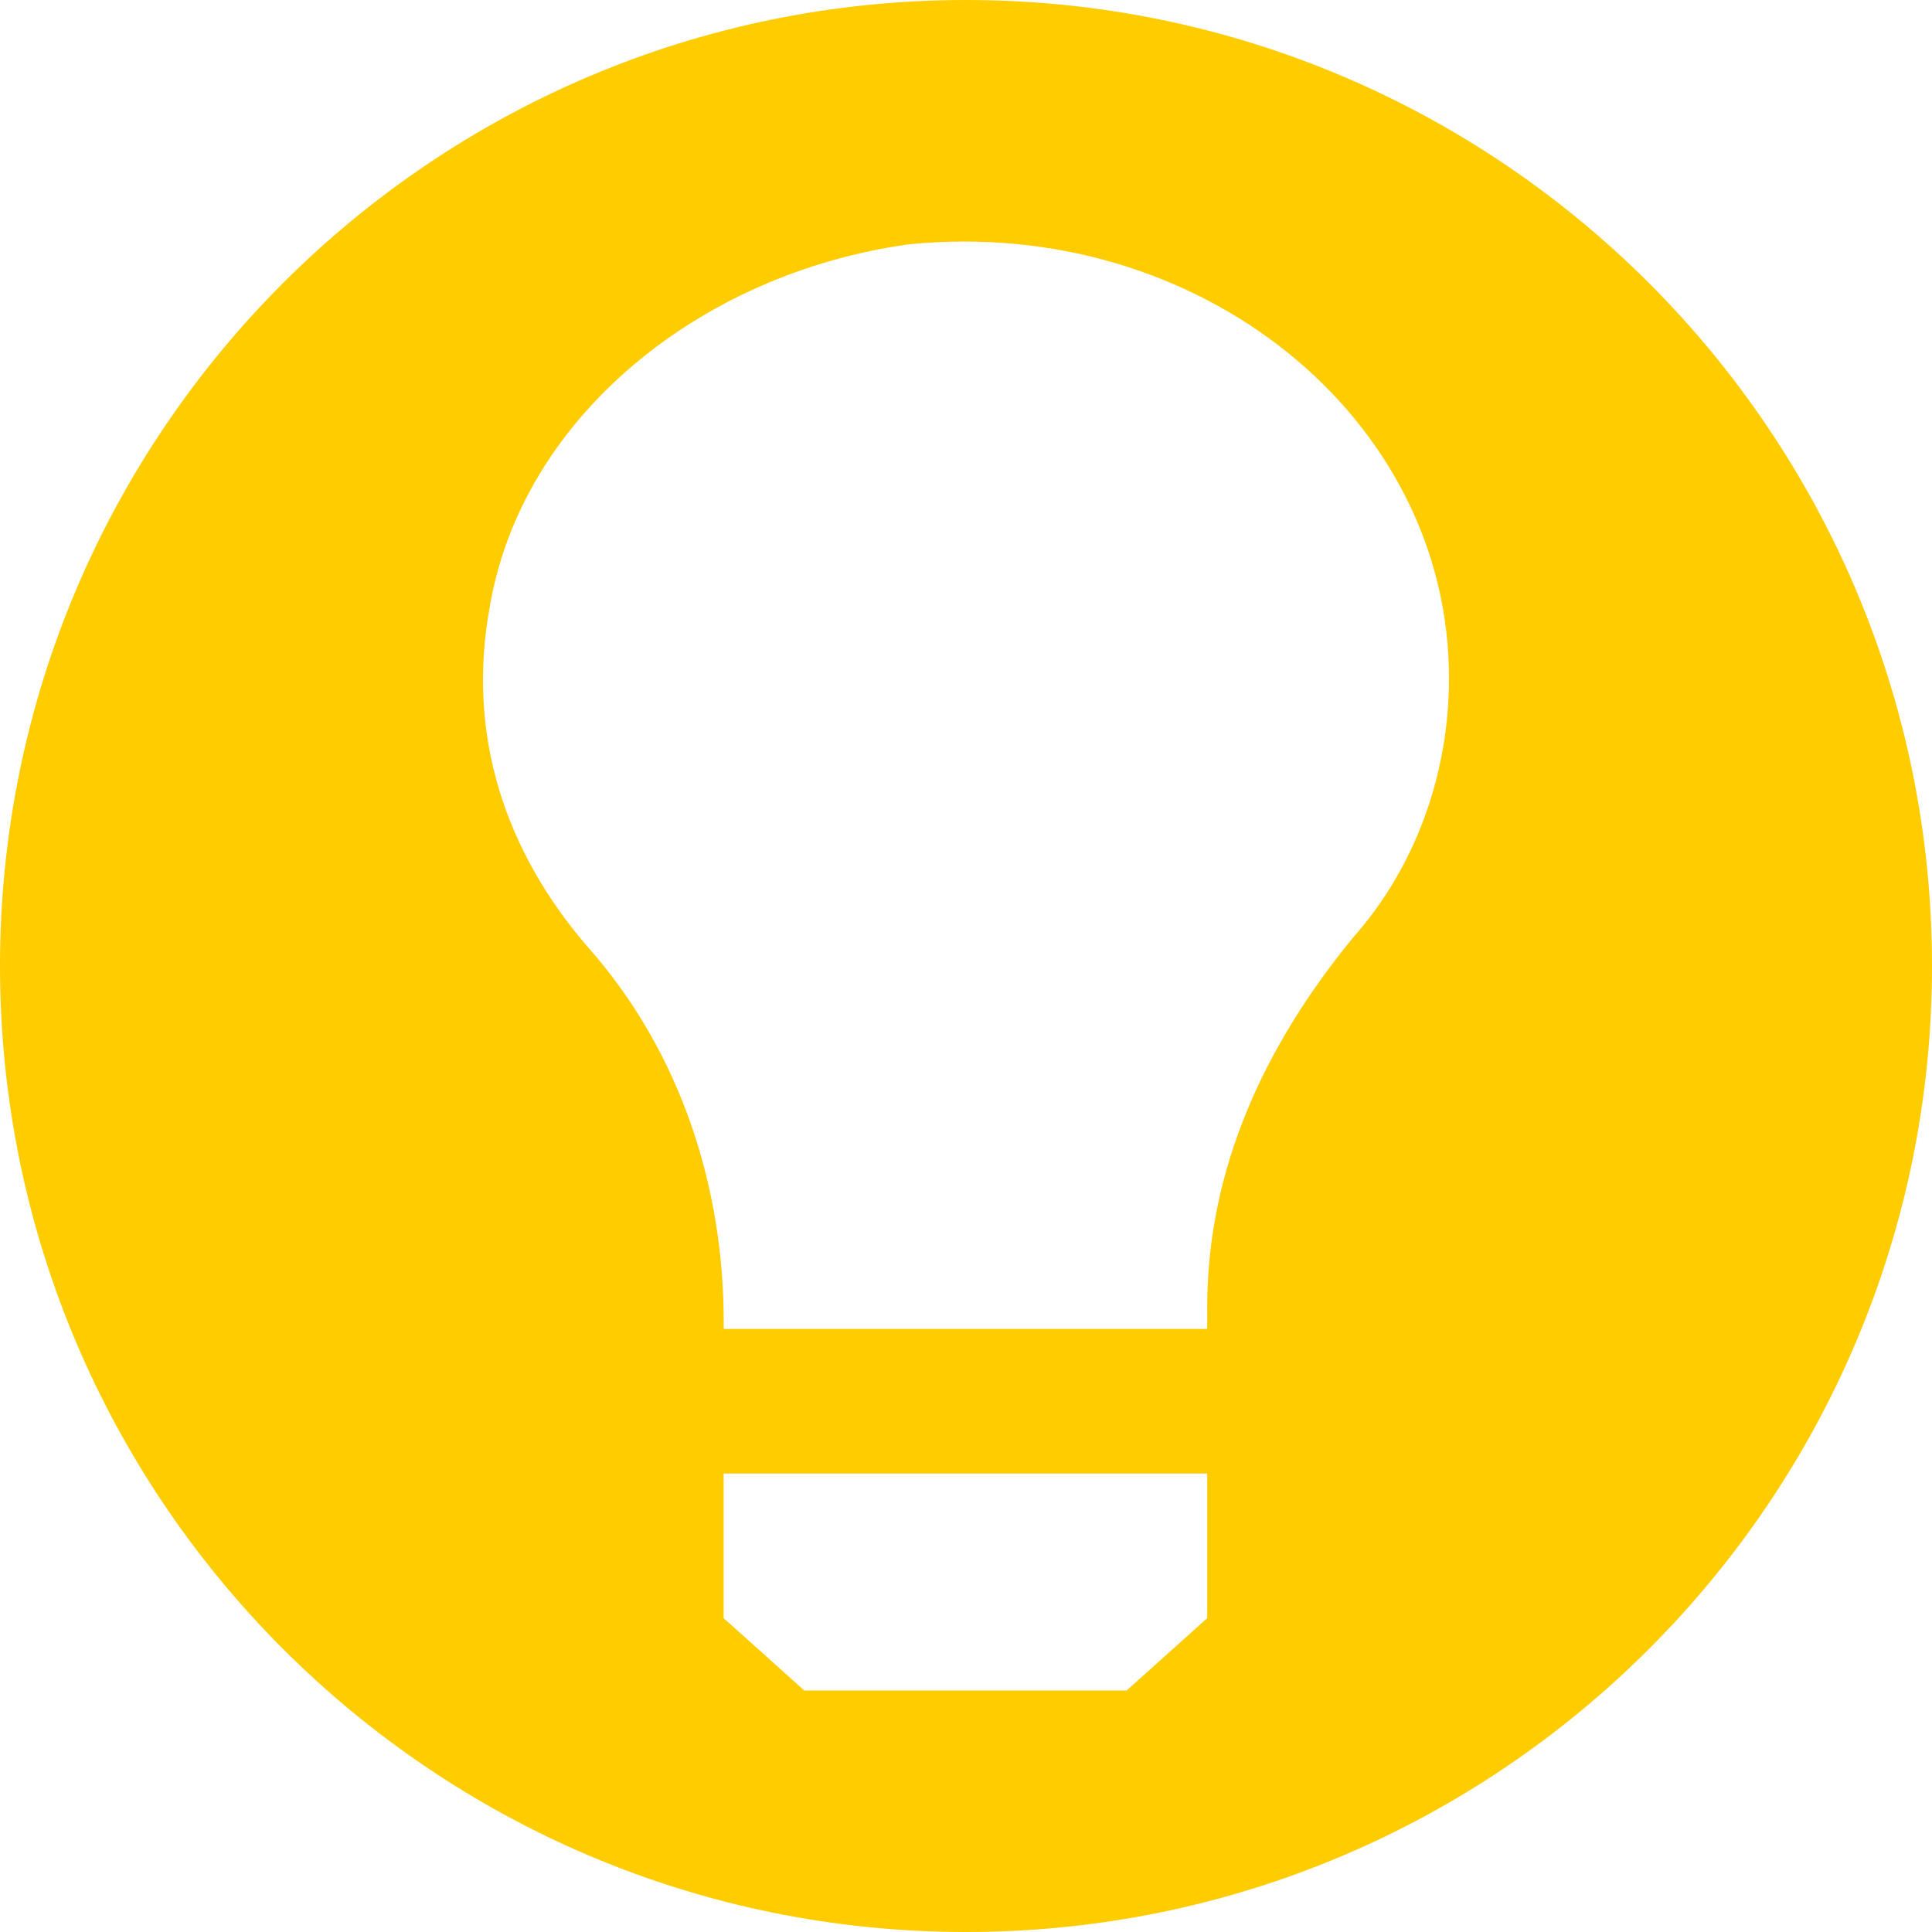 <svg width="20" height="20" viewBox="0 0 20 20" fill="none" xmlns="http://www.w3.org/2000/svg">
<path fill-rule="evenodd" clip-rule="evenodd" d="M10 0C4.48 0 0 4.48 0 10C0 15.52 4.48 20 10 20C15.52 20 20 15.52 20 10C20 4.48 15.52 0 10 0ZM15 7.02C15 4.325 12.414 2.229 9.41 2.529C7.241 2.828 5.406 4.325 5.072 6.271C4.822 7.619 5.239 8.817 6.073 9.79C7.074 10.913 7.492 12.335 7.492 13.682V13.757H12.497V13.533C12.497 12.11 13.081 10.838 13.999 9.715C14.666 8.966 15 7.993 15 7.02ZM8.326 17.5H11.663L12.497 16.751V15.254H7.491V16.751L8.326 17.5Z" fill="#FFCC00"/>
</svg>
